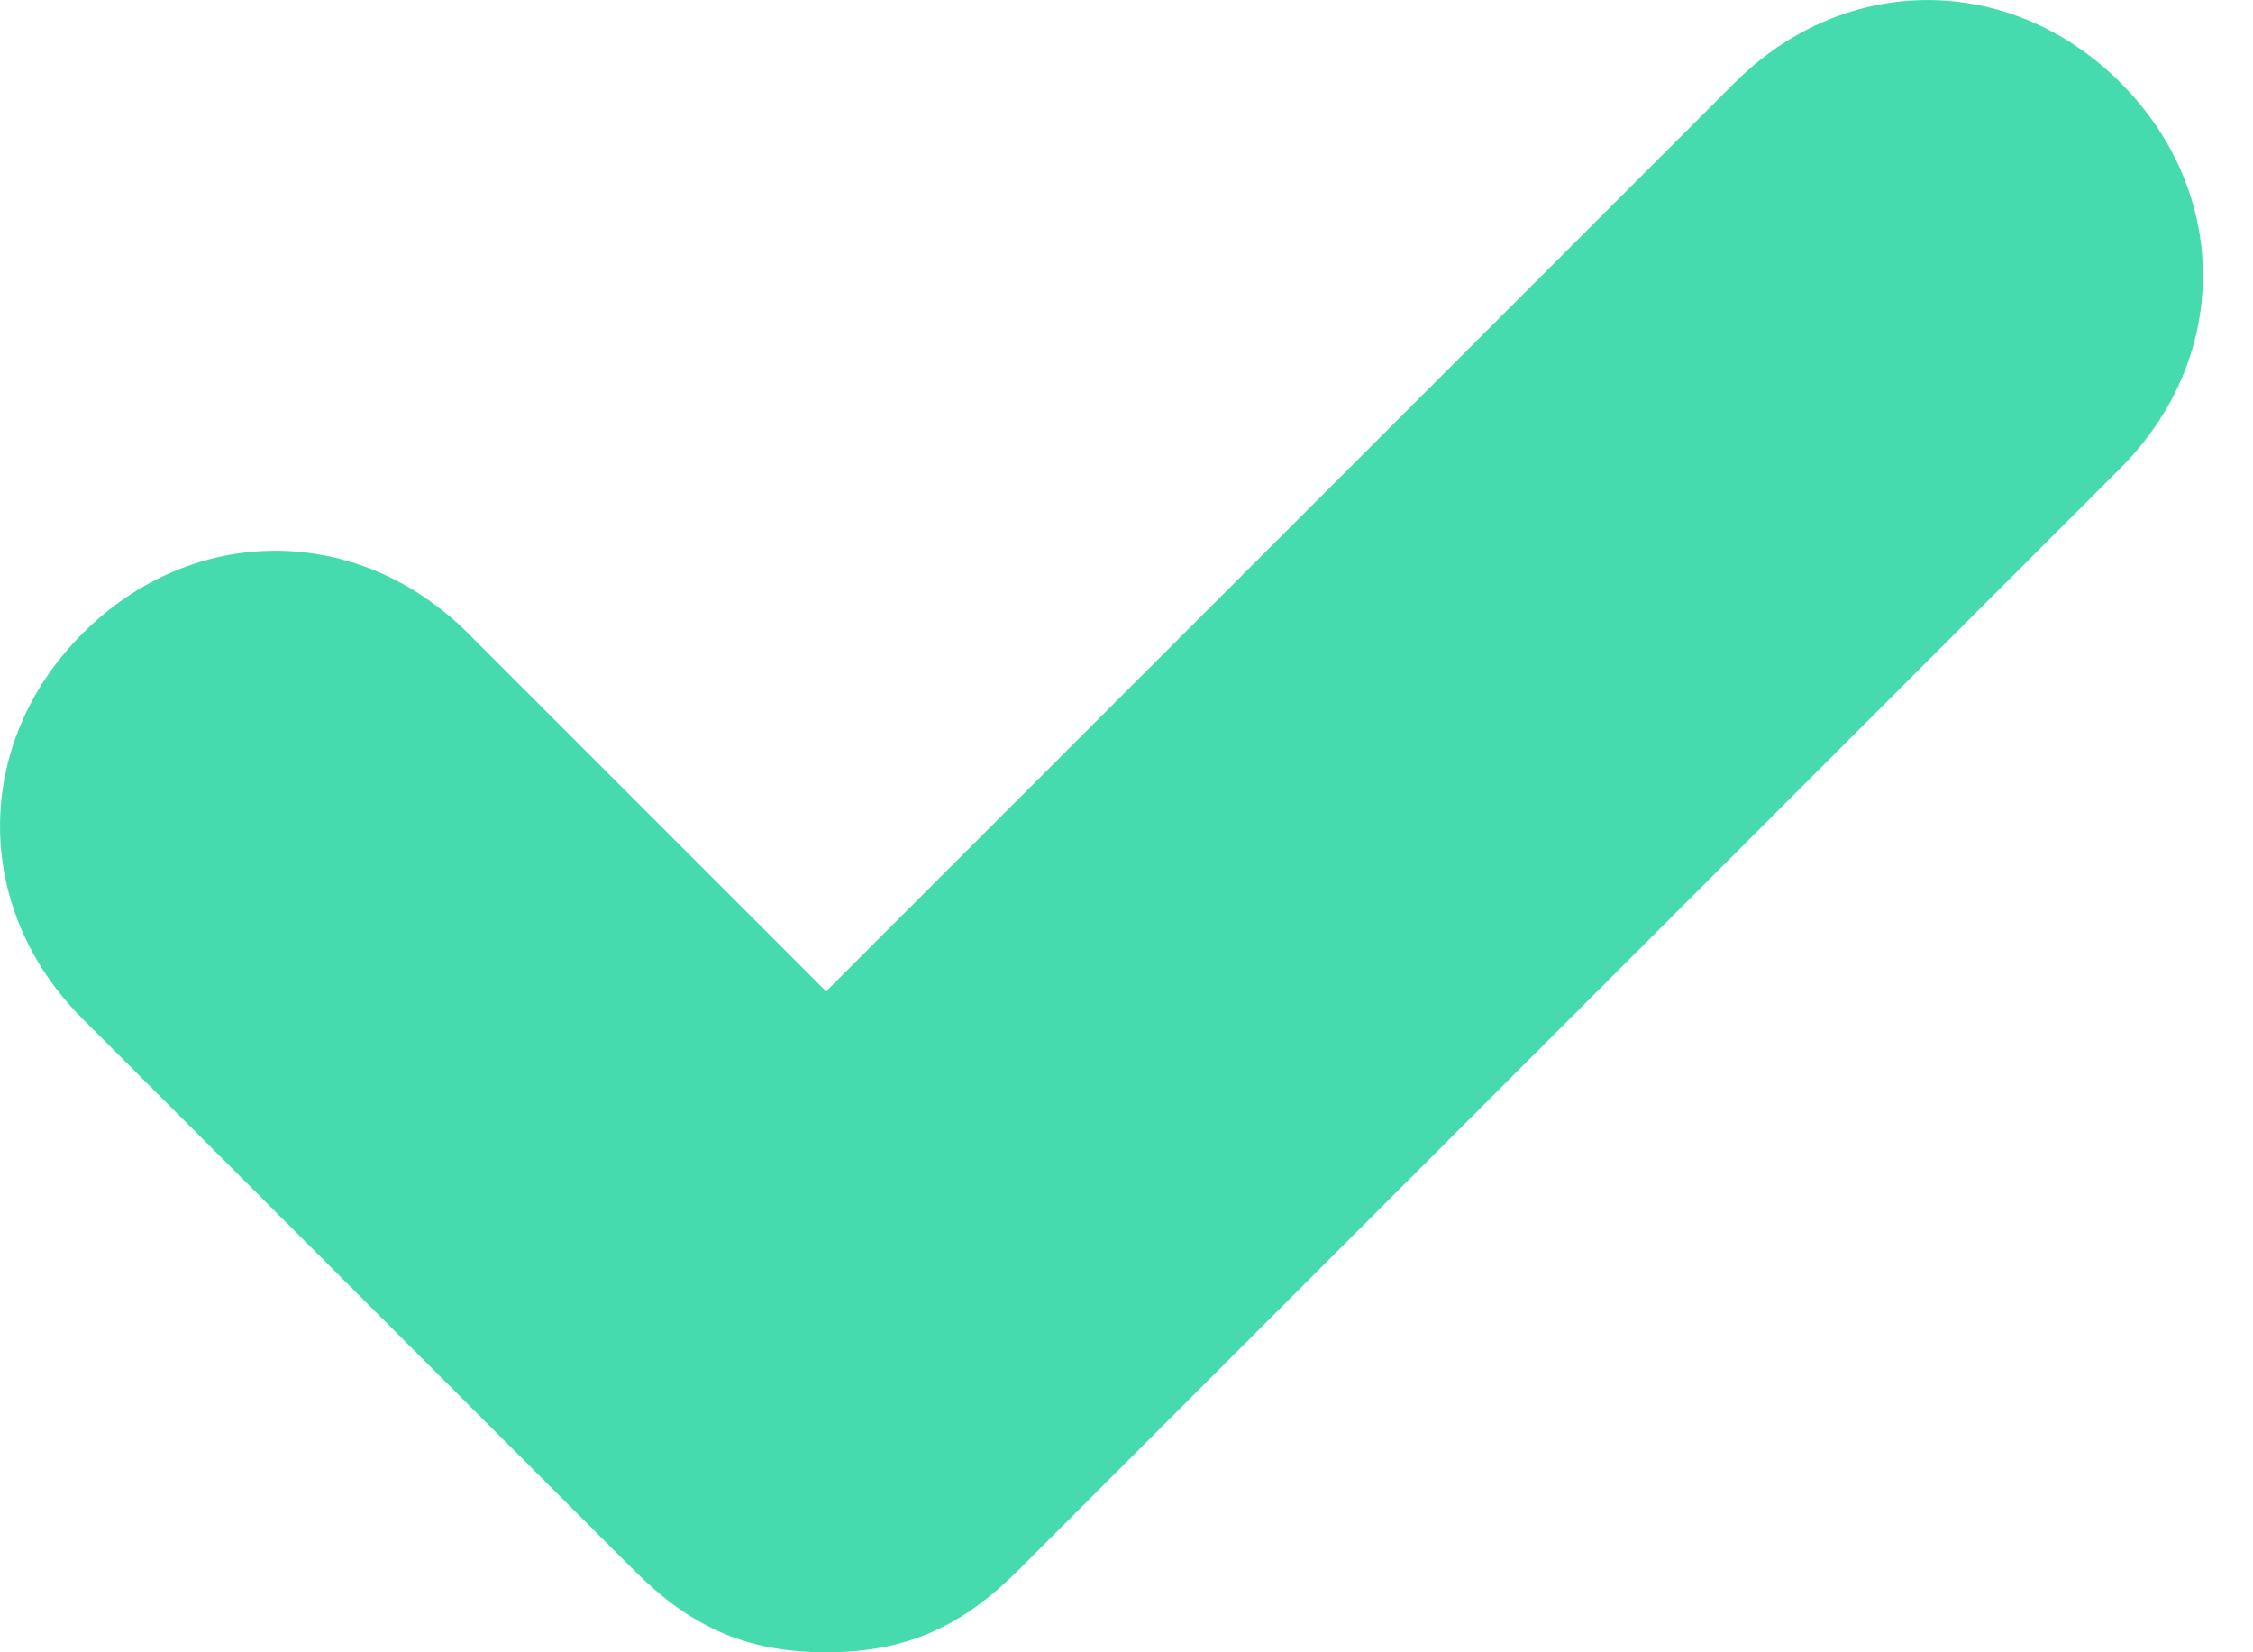 <svg width="15" height="11" viewBox="0 0 15 11" fill="none" xmlns="http://www.w3.org/2000/svg">
<path d="M11.55 0.55L5.5 6.6L3.117 4.217C2.383 3.483 1.283 3.483 0.55 4.217C-0.183 4.95 -0.183 6.05 0.55 6.783L4.217 10.45C4.583 10.817 4.95 11 5.5 11C6.05 11 6.417 10.817 6.783 10.45L14.117 3.117C14.85 2.383 14.85 1.283 14.117 0.55C13.383 -0.183 12.283 -0.183 11.55 0.55Z" fill="#46DBAE"/>
</svg>
